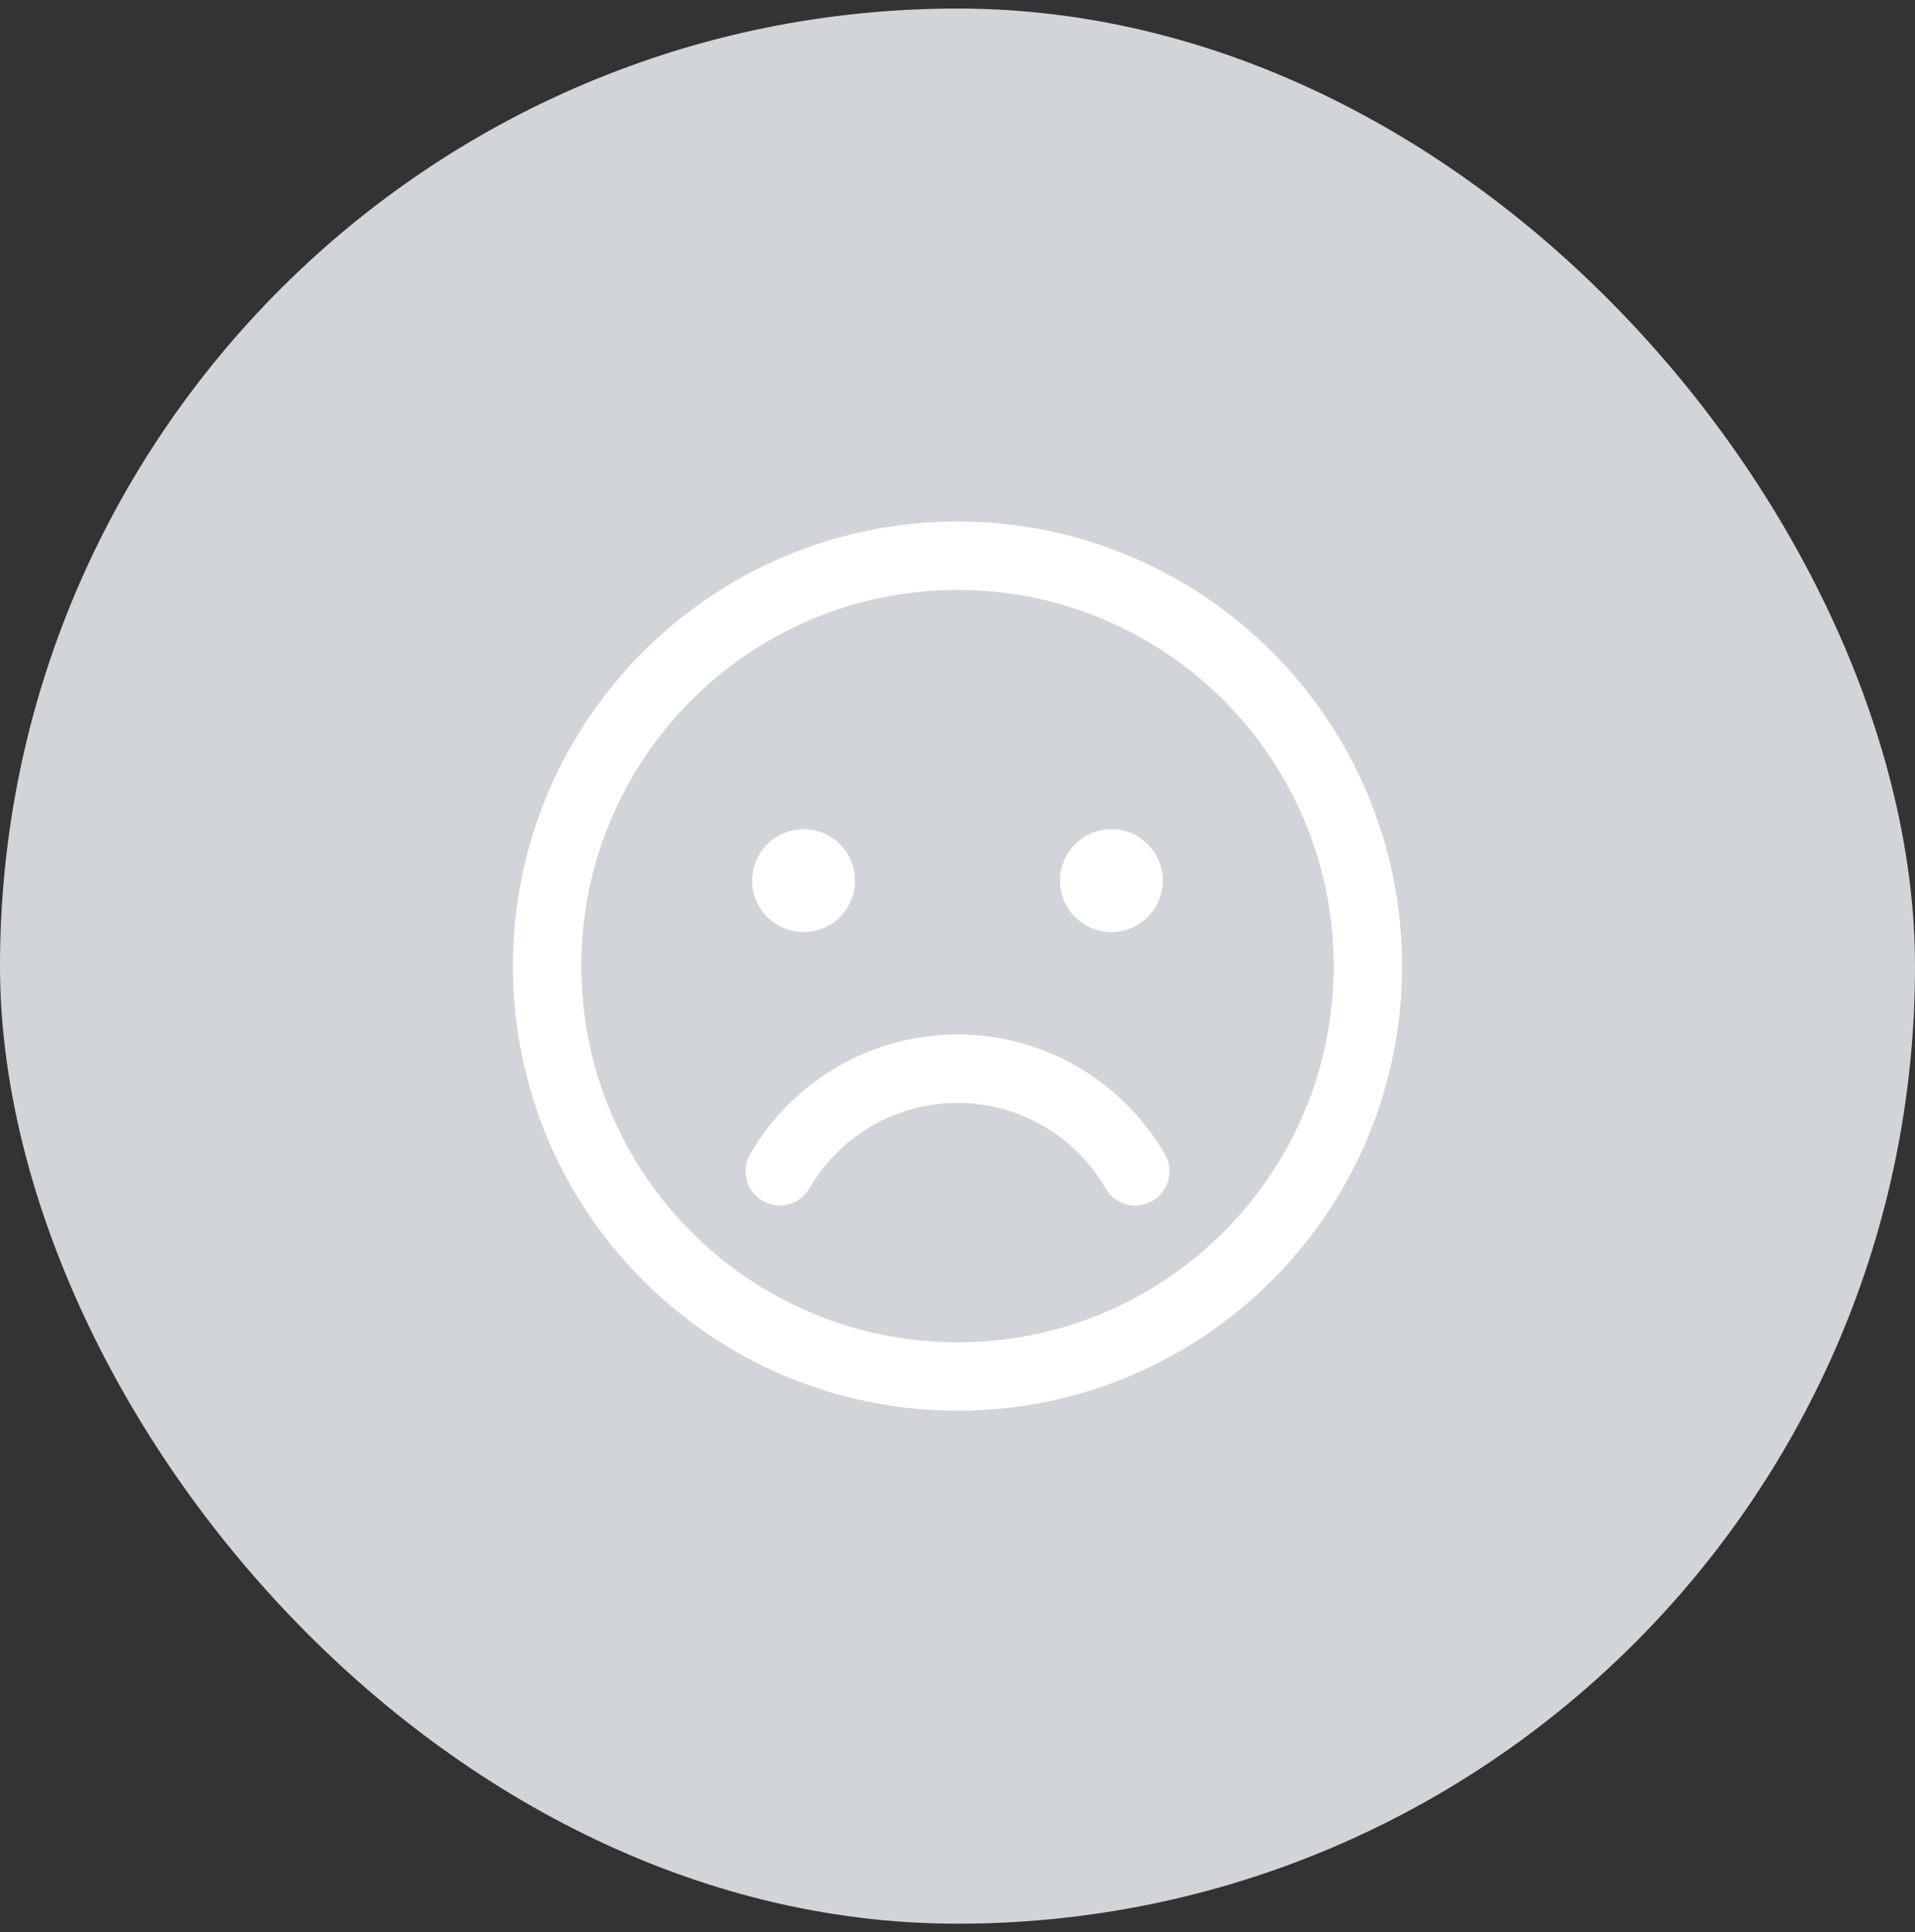 <svg width="112" height="113" viewBox="0 0 112 113" fill="none" xmlns="http://www.w3.org/2000/svg">
<rect x="0" y="0" width="112" height="113" fill="#333333" stroke="none"/>
<rect y="0.5" width="112" height="112" rx="56" fill="#D1D5DA"/>
<path d="M56 80.5C69.255 80.5 80 69.755 80 56.5C80 43.245 69.255 32.5 56 32.5C42.745 32.5 32 43.245 32 56.5C32 69.755 42.745 80.5 56 80.5Z" stroke="white" stroke-width="4" stroke-miterlimit="10"/>
<path d="M48 51.5C48 52.052 47.552 52.5 47 52.5C46.448 52.5 46 52.052 46 51.5C46 50.948 46.448 50.5 47 50.5C47.552 50.5 48 50.948 48 51.5Z" fill="white" stroke="white" stroke-width="4"/>
<path d="M65 54.5C66.657 54.5 68 53.157 68 51.5C68 49.843 66.657 48.5 65 48.5C63.343 48.5 62 49.843 62 51.5C62 53.157 63.343 54.5 65 54.5Z" fill="white"/>
<path d="M47 54.5C48.657 54.5 50 53.157 50 51.5C50 49.843 48.657 48.5 47 48.5C45.343 48.5 44 49.843 44 51.5C44 53.157 45.343 54.5 47 54.5Z" fill="white"/>
<path d="M65 54.5C66.657 54.5 68 53.157 68 51.5C68 49.843 66.657 48.5 65 48.5C63.343 48.5 62 49.843 62 51.5C62 53.157 63.343 54.5 65 54.5Z" fill="white"/>
<path d="M66.395 68.5C65.341 66.675 63.826 65.16 62.001 64.107C60.177 63.054 58.107 62.499 56 62.499C53.893 62.499 51.824 63.054 49.999 64.107C48.174 65.16 46.659 66.675 45.605 68.5" stroke="white" stroke-width="4" stroke-linecap="round" stroke-linejoin="round"/>
</svg>
